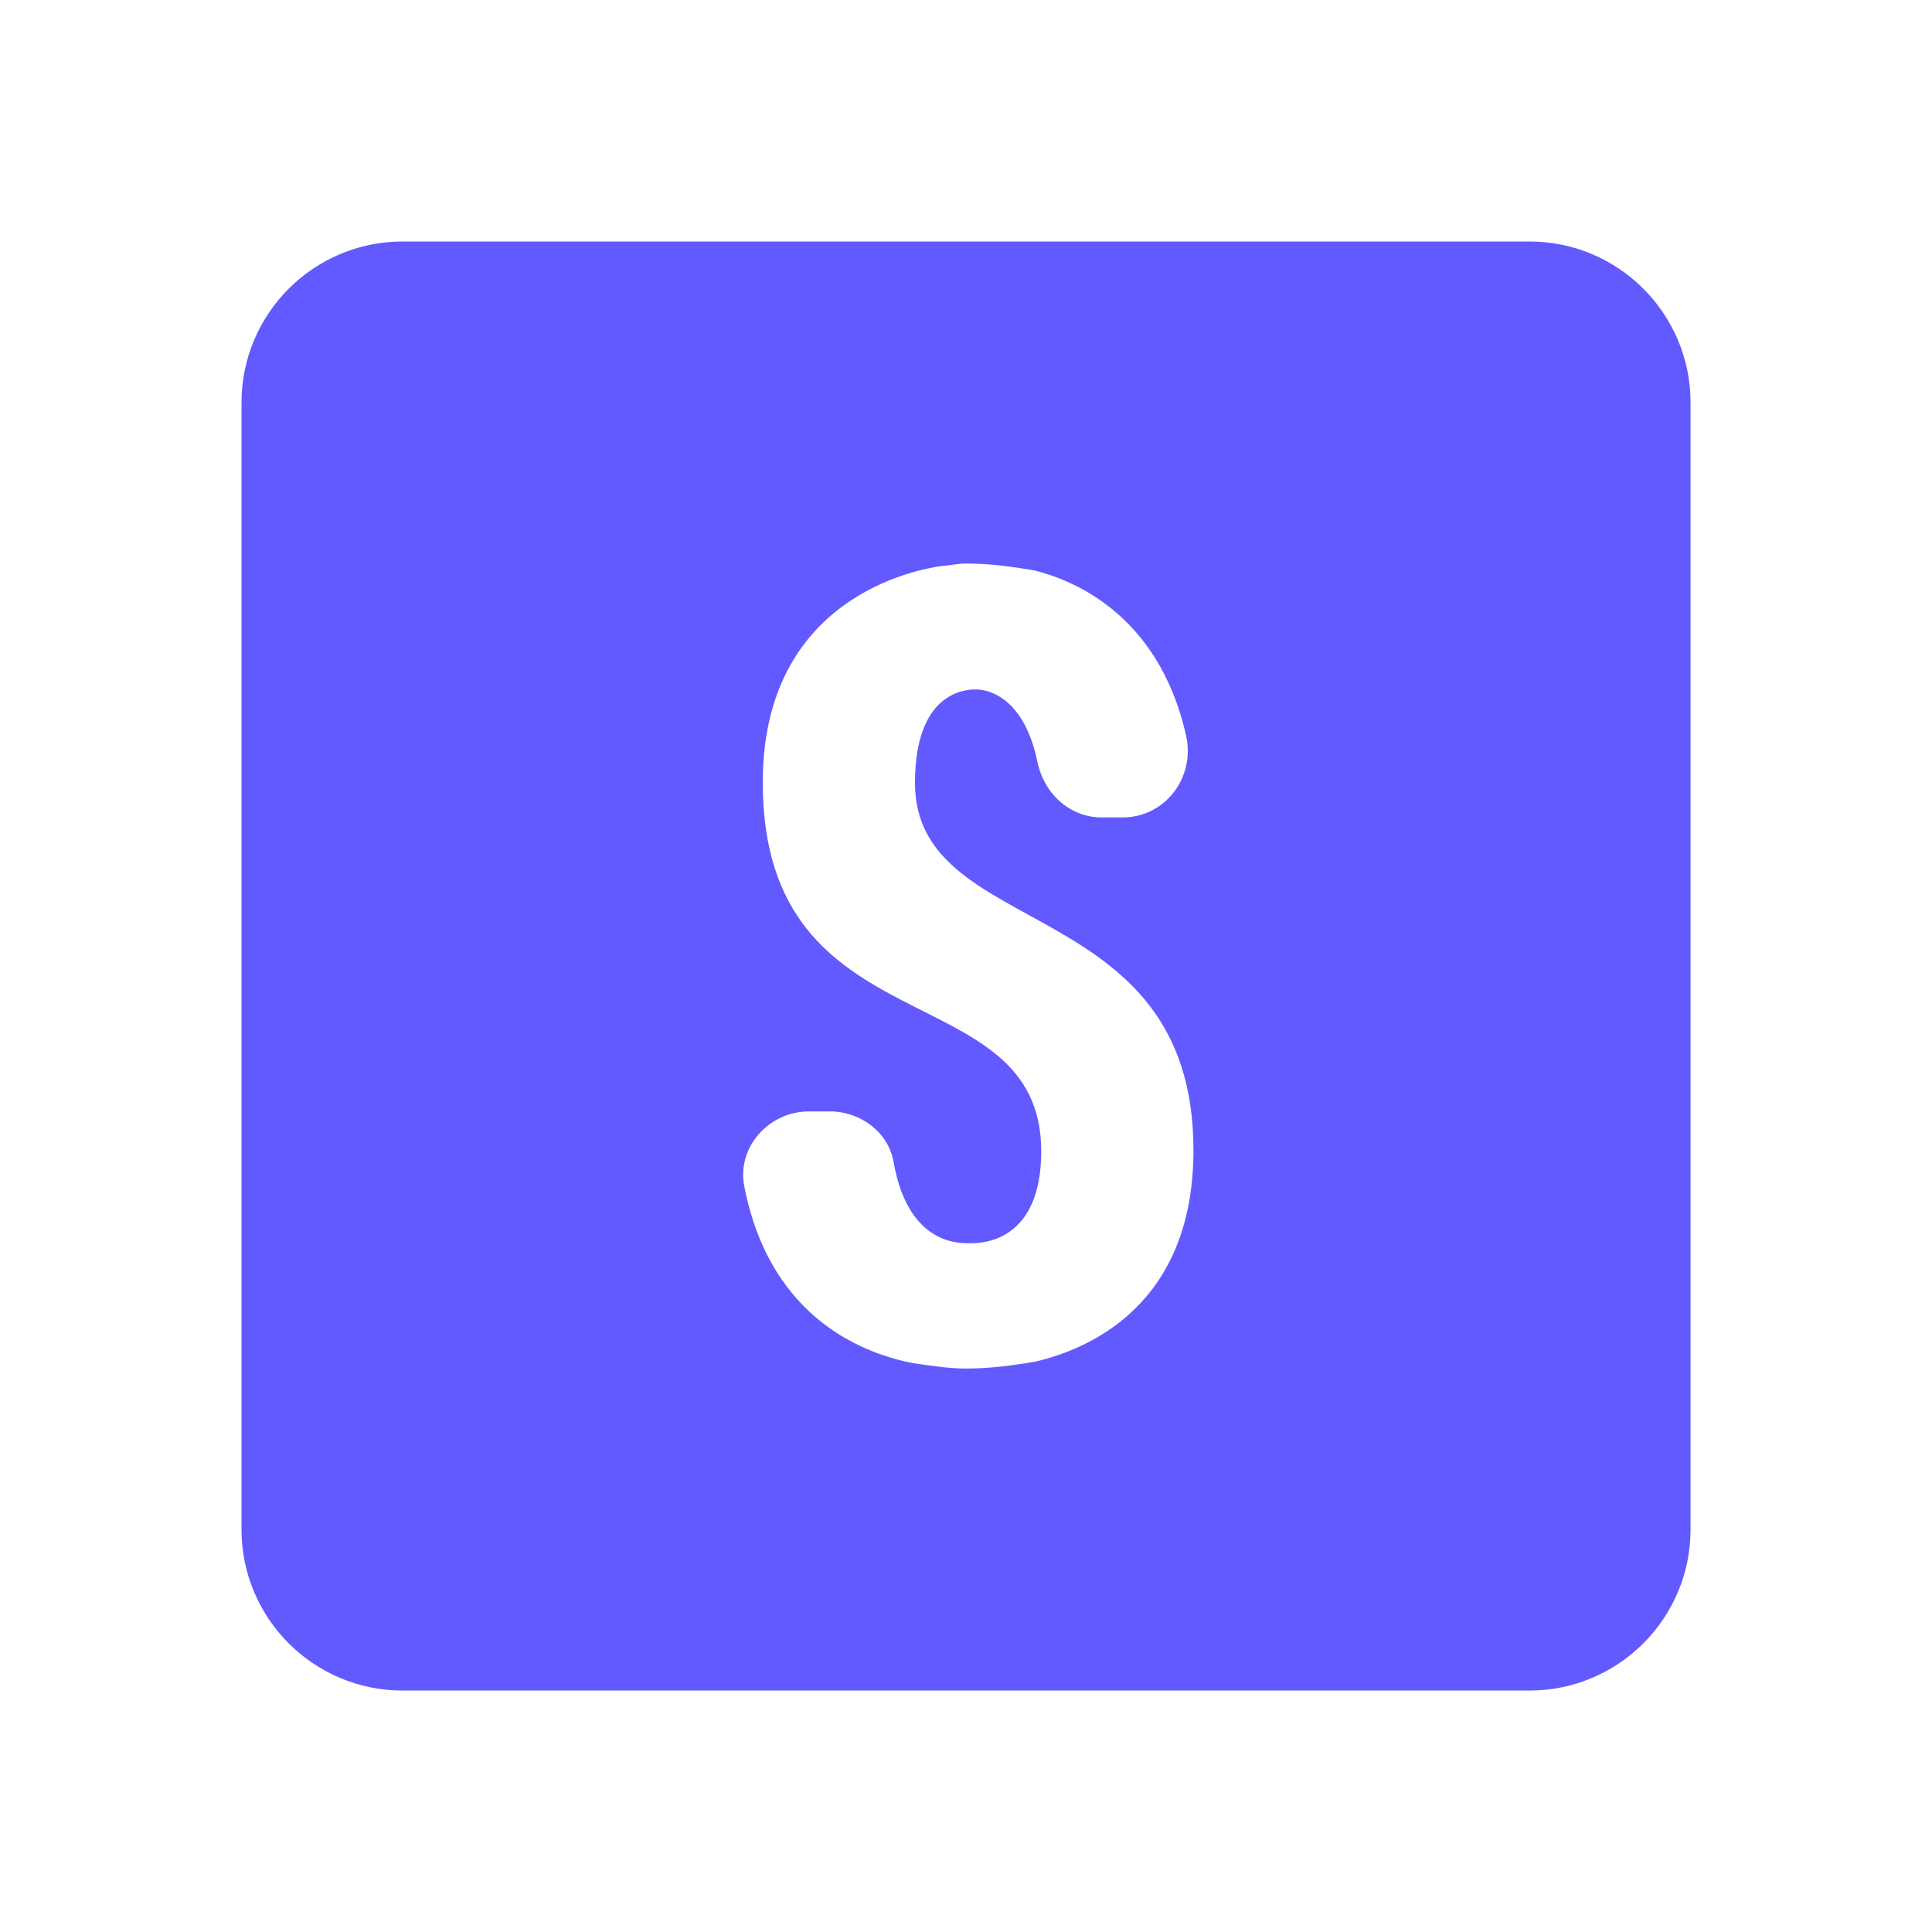 <svg xmlns="http://www.w3.org/2000/svg" xmlns:xlink="http://www.w3.org/1999/xlink" viewBox="0,0,256,256" width="24px" height="24px" fill-rule="nonzero"><g fill="#ffffff" fill-rule="nonzero" stroke="none" stroke-width="1" stroke-linecap="butt" stroke-linejoin="miter" stroke-miterlimit="10" stroke-dasharray="" stroke-dashoffset="0" font-family="none" font-weight="none" font-size="none" text-anchor="none" style="mix-blend-mode: normal"><path d="M0,256v-256h256v256z" id="bgRectangle"></path></g><g fill="#625aff" fill-rule="nonzero" stroke="none" stroke-width="1" stroke-linecap="butt" stroke-linejoin="miter" stroke-miterlimit="10" stroke-dasharray="" stroke-dashoffset="0" font-family="none" font-weight="none" font-size="none" text-anchor="none" style="mix-blend-mode: normal"><g transform="scale(10.667,10.667)"><path d="M19,3h-14c-1.103,0 -2,0.897 -2,2v14c0,1.103 0.897,2 2,2h14c1.103,0 2,-0.897 2,-2v-14c0,-1.103 -0.897,-2 -2,-2zM14.825,14.286c0,1.938 -1.315,2.474 -1.955,2.626c-0.284,0.05 -0.572,0.088 -0.87,0.088c-0.224,0 -0.438,-0.037 -0.655,-0.066c-0.545,-0.106 -1.77,-0.504 -2.1,-2.2c-0.094,-0.485 0.309,-0.928 0.802,-0.928h0.263c0.378,0 0.725,0.257 0.79,0.628c0.187,1.061 0.851,1.009 0.966,1.009c0.147,0 0.868,-0.027 0.868,-1.143c0,-2.229 -3.459,-1.24 -3.459,-4.581c0,-2.29 1.898,-2.647 2.237,-2.69v0c0.098,-0.006 0.19,-0.029 0.288,-0.029c0.29,0 0.569,0.038 0.845,0.085c0.421,0.103 1.542,0.502 1.889,2.056c0.115,0.515 -0.26,1.013 -0.788,1.013h-0.259c-0.402,0 -0.72,-0.299 -0.801,-0.693c-0.157,-0.758 -0.569,-0.897 -0.765,-0.897c-0.134,0 -0.755,0.035 -0.755,1.162c0,1.968 3.459,1.355 3.459,4.56z"></path></g></g></svg>